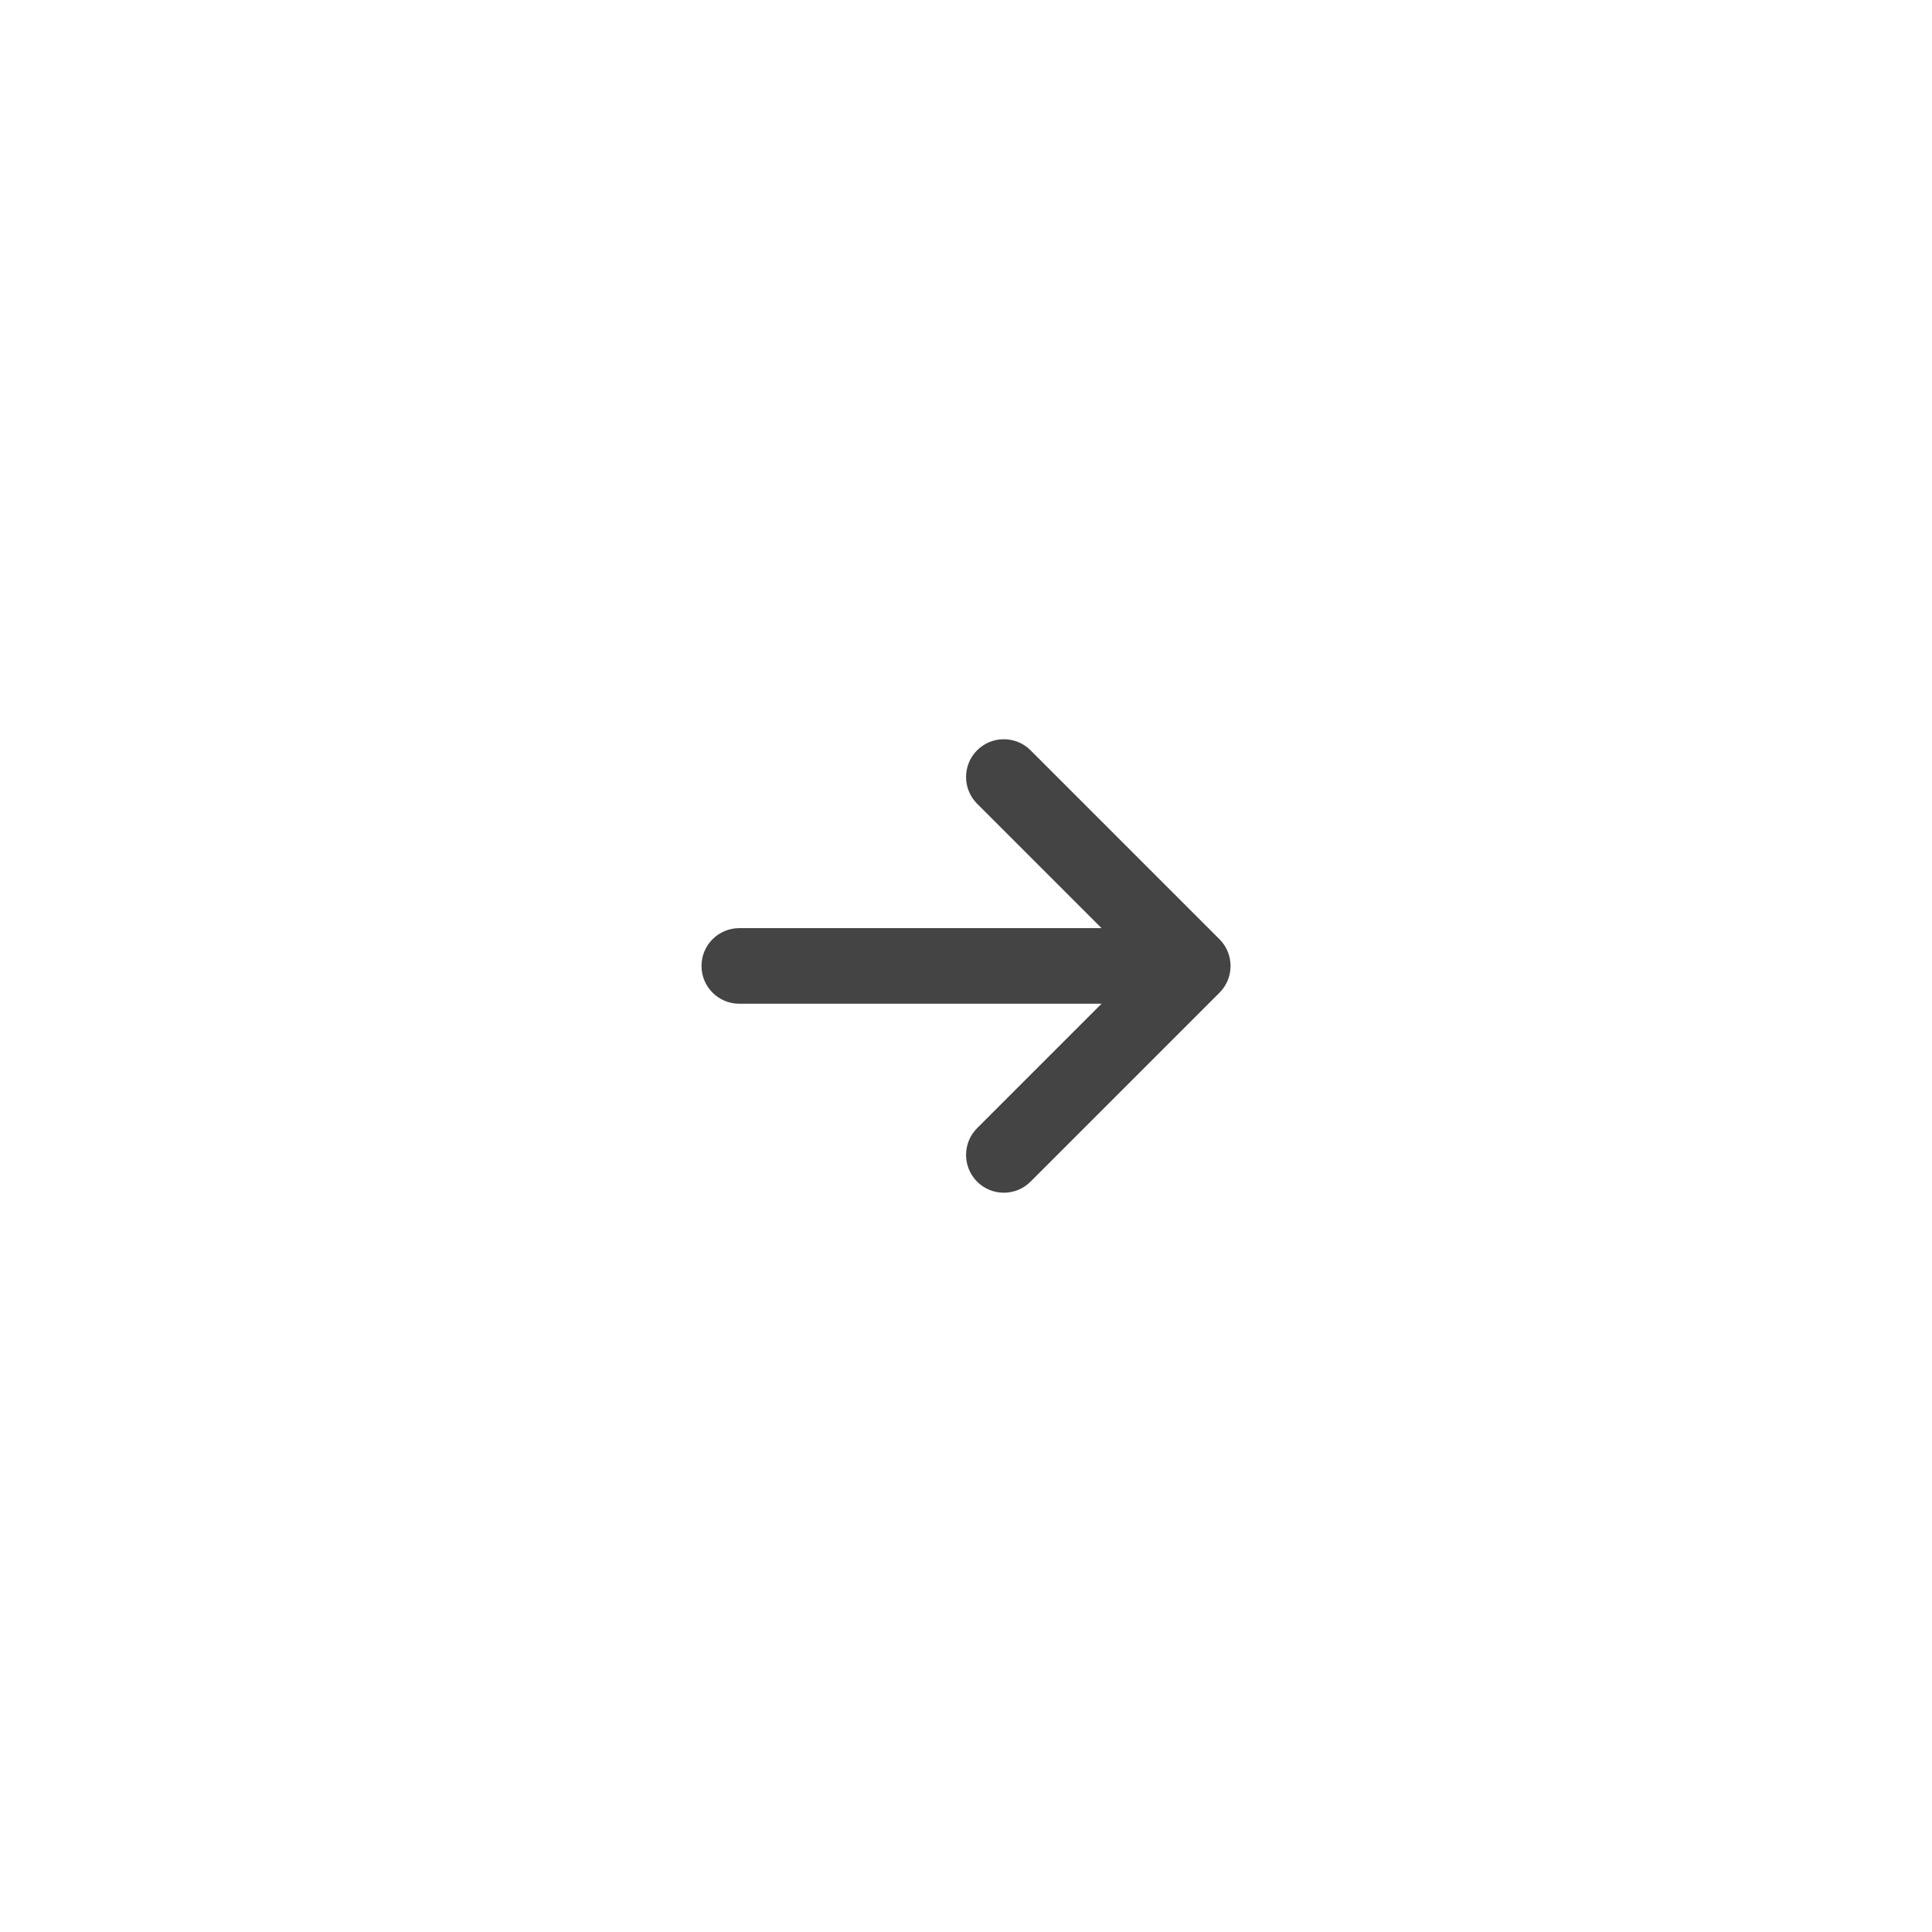 <?xml version="1.0" encoding="utf-8"?>
<!-- Generated by IcoMoon.io -->
<!DOCTYPE svg PUBLIC "-//W3C//DTD SVG 1.1//EN" "http://www.w3.org/Graphics/SVG/1.1/DTD/svg11.dtd">
<svg version="1.1" xmlns="http://www.w3.org/2000/svg" xmlns:xlink="http://www.w3.org/1999/xlink" width="32" height="32" viewBox="0 0 32 32">
<path fill="#444444" d="M17.069 19.572l3.13-3.13c0.244-0.244 0.244-0.641 0-0.885l-3.13-3.13c-0.244-0.244-0.641-0.244-0.885 0s-0.244 0.641 0 0.885l2.061 2.061h-6c-0.346 0-0.626 0.28-0.626 0.626s0.28 0.626 0.626 0.626h6l-2.061 2.061c-0.122 0.122-0.183 0.282-0.183 0.443s0.061 0.32 0.183 0.443c0.244 0.244 0.641 0.244 0.885 0z"></path>
</svg>
